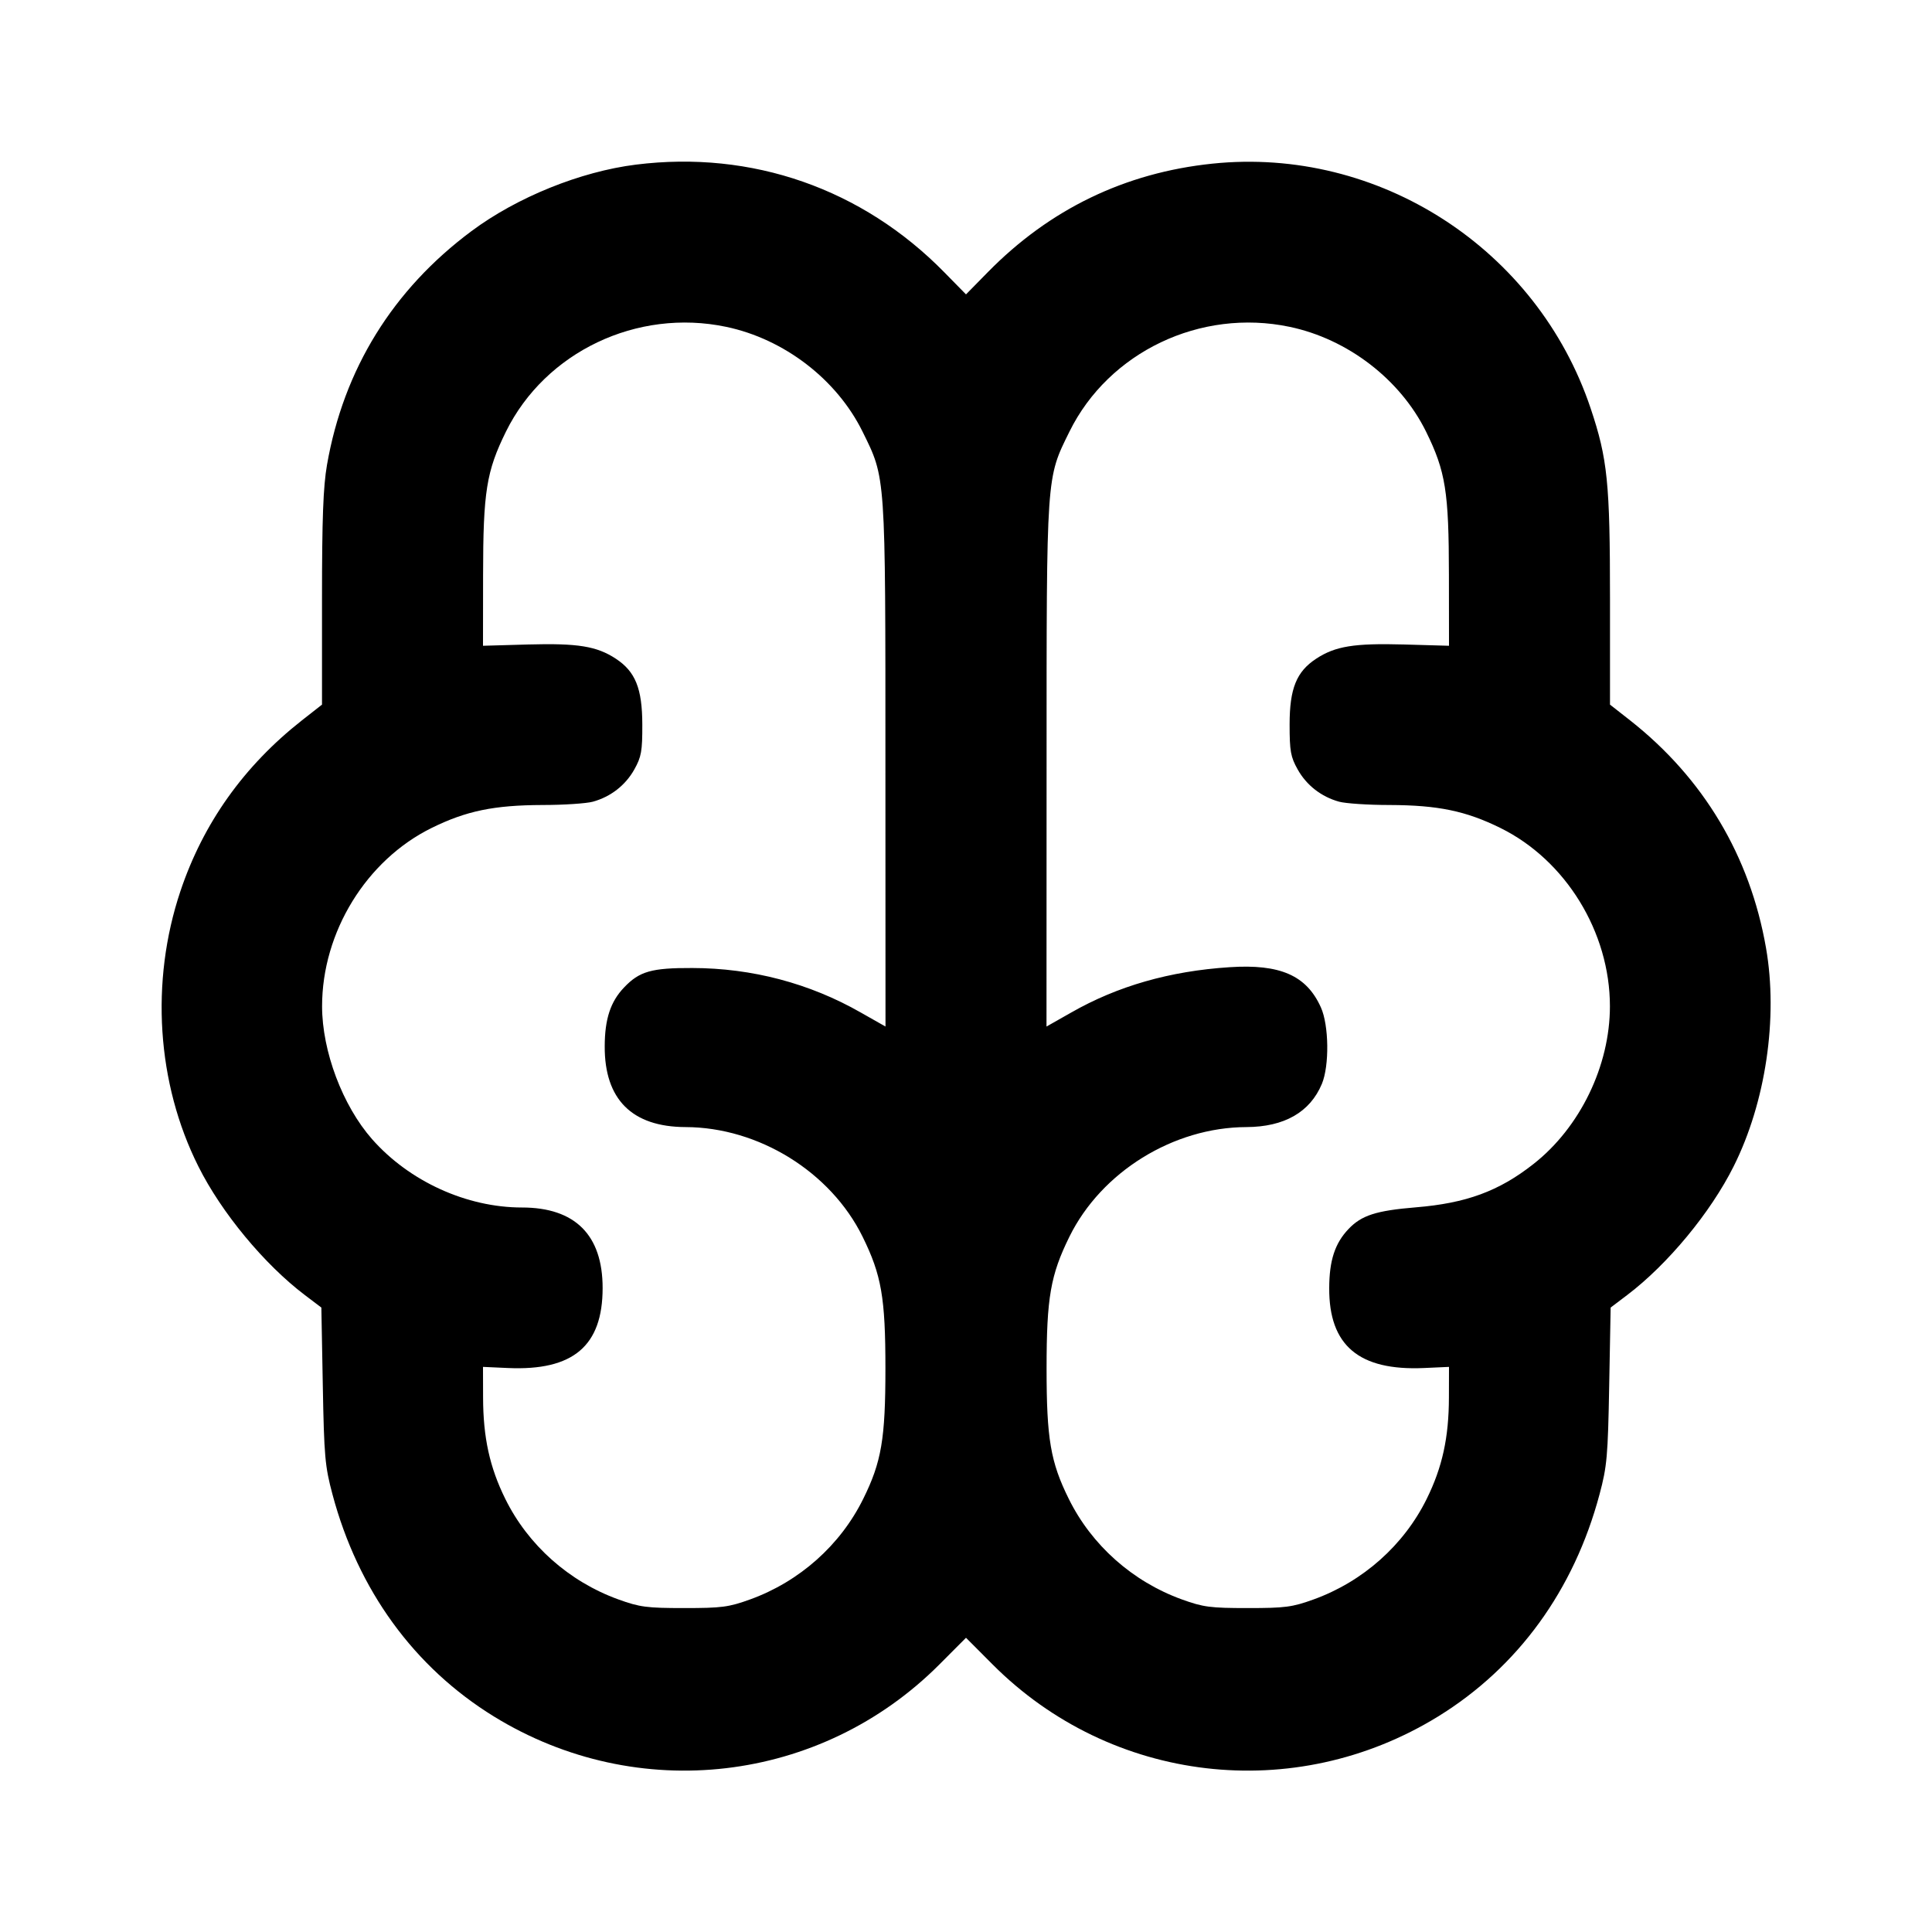 <svg xmlns="http://www.w3.org/2000/svg" width="24" height="24" viewBox="0 0 24 24" fill="none" stroke="currentColor" stroke-width="2" stroke-linecap="round" stroke-linejoin="round" class="icon icon-tabler icons-tabler-outline icon-tabler-brain"><path d="M7.900 2.045 C 7.211 2.131,6.422 2.450,5.857 2.871 C 4.880 3.598,4.269 4.586,4.062 5.775 C 4.015 6.047,4.000 6.438,4.000 7.442 L 4.000 8.753 3.750 8.949 C 3.029 9.516,2.524 10.227,2.241 11.071 C 1.865 12.194,1.947 13.458,2.464 14.489 C 2.750 15.062,3.282 15.705,3.786 16.087 L 3.992 16.243 4.010 17.212 C 4.026 18.090,4.037 18.216,4.130 18.563 C 4.447 19.753,5.144 20.712,6.136 21.323 C 7.919 22.420,10.196 22.154,11.670 20.676 L 12.000 20.345 12.330 20.676 C 13.804 22.154,16.081 22.420,17.864 21.323 C 18.856 20.712,19.553 19.753,19.870 18.563 C 19.963 18.216,19.974 18.090,19.990 17.212 L 20.008 16.243 20.214 16.087 C 20.718 15.705,21.250 15.062,21.536 14.489 C 21.934 13.695,22.090 12.644,21.938 11.775 C 21.739 10.633,21.161 9.666,20.250 8.949 L 20.000 8.753 20.000 7.442 C 20.000 5.997,19.970 5.700,19.759 5.071 C 19.095 3.090,17.127 1.818,15.060 2.033 C 13.974 2.146,13.038 2.599,12.270 3.382 L 12.000 3.657 11.730 3.382 C 10.712 2.344,9.340 1.865,7.900 2.045 M9.020 4.060 C 9.741 4.211,10.395 4.713,10.715 5.362 C 11.004 5.949,10.999 5.867,10.999 9.506 L 11.000 12.752 10.693 12.578 C 10.058 12.215,9.342 12.026,8.600 12.025 C 8.093 12.023,7.943 12.066,7.752 12.267 C 7.584 12.443,7.513 12.658,7.512 12.997 C 7.509 13.657,7.851 13.999,8.517 14.001 C 9.424 14.004,10.318 14.557,10.715 15.362 C 10.950 15.839,10.999 16.119,10.999 17.000 C 10.999 17.874,10.950 18.162,10.723 18.620 C 10.439 19.195,9.932 19.646,9.320 19.868 C 9.052 19.965,8.965 19.976,8.500 19.976 C 8.035 19.976,7.948 19.965,7.680 19.868 C 7.068 19.646,6.561 19.195,6.277 18.620 C 6.083 18.227,6.002 17.858,6.001 17.360 L 6.000 16.980 6.310 16.994 C 7.120 17.030,7.486 16.720,7.486 16.000 C 7.486 15.342,7.144 15.000,6.484 15.000 C 5.796 15.000,5.084 14.675,4.622 14.151 C 4.256 13.735,4.001 13.059,4.001 12.500 C 4.001 11.579,4.550 10.685,5.362 10.285 C 5.792 10.073,6.138 10.002,6.740 10.000 C 7.004 10.000,7.285 9.981,7.365 9.959 C 7.586 9.898,7.770 9.755,7.880 9.558 C 7.967 9.402,7.980 9.332,7.979 9.000 C 7.978 8.552,7.893 8.342,7.649 8.182 C 7.412 8.027,7.178 7.989,6.561 8.006 L 6.000 8.022 6.001 7.141 C 6.002 6.107,6.042 5.856,6.285 5.362 C 6.774 4.371,7.914 3.828,9.020 4.060 M16.020 4.060 C 16.741 4.211,17.395 4.713,17.715 5.362 C 17.958 5.856,17.998 6.107,17.999 7.141 L 18.000 8.022 17.439 8.006 C 16.822 7.989,16.588 8.027,16.351 8.182 C 16.105 8.343,16.020 8.553,16.020 9.000 C 16.020 9.331,16.033 9.403,16.120 9.558 C 16.230 9.755,16.414 9.898,16.635 9.959 C 16.715 9.981,16.996 10.000,17.260 10.000 C 17.862 10.002,18.208 10.073,18.638 10.285 C 19.450 10.685,19.999 11.579,19.999 12.500 C 19.999 13.240,19.628 14.006,19.049 14.460 C 18.621 14.797,18.213 14.947,17.587 14.998 C 17.094 15.039,16.914 15.097,16.752 15.267 C 16.583 15.444,16.513 15.658,16.512 16.000 C 16.508 16.715,16.882 17.030,17.690 16.994 L 18.000 16.980 17.999 17.360 C 17.998 17.858,17.917 18.227,17.723 18.620 C 17.439 19.195,16.932 19.646,16.320 19.868 C 16.052 19.965,15.965 19.976,15.500 19.976 C 15.035 19.976,14.948 19.965,14.680 19.868 C 14.068 19.646,13.561 19.195,13.277 18.620 C 13.050 18.162,13.001 17.874,13.001 17.000 C 13.001 16.119,13.050 15.839,13.285 15.362 C 13.682 14.557,14.576 14.004,15.483 14.001 C 15.954 13.999,16.274 13.816,16.421 13.464 C 16.515 13.238,16.509 12.735,16.408 12.513 C 16.230 12.117,15.902 11.973,15.273 12.015 C 14.532 12.063,13.883 12.249,13.307 12.578 L 13.000 12.752 13.001 9.506 C 13.001 5.867,12.996 5.949,13.285 5.362 C 13.774 4.371,14.914 3.828,16.020 4.060 " stroke="none" fill="black" fill-rule="evenodd"></path></svg>